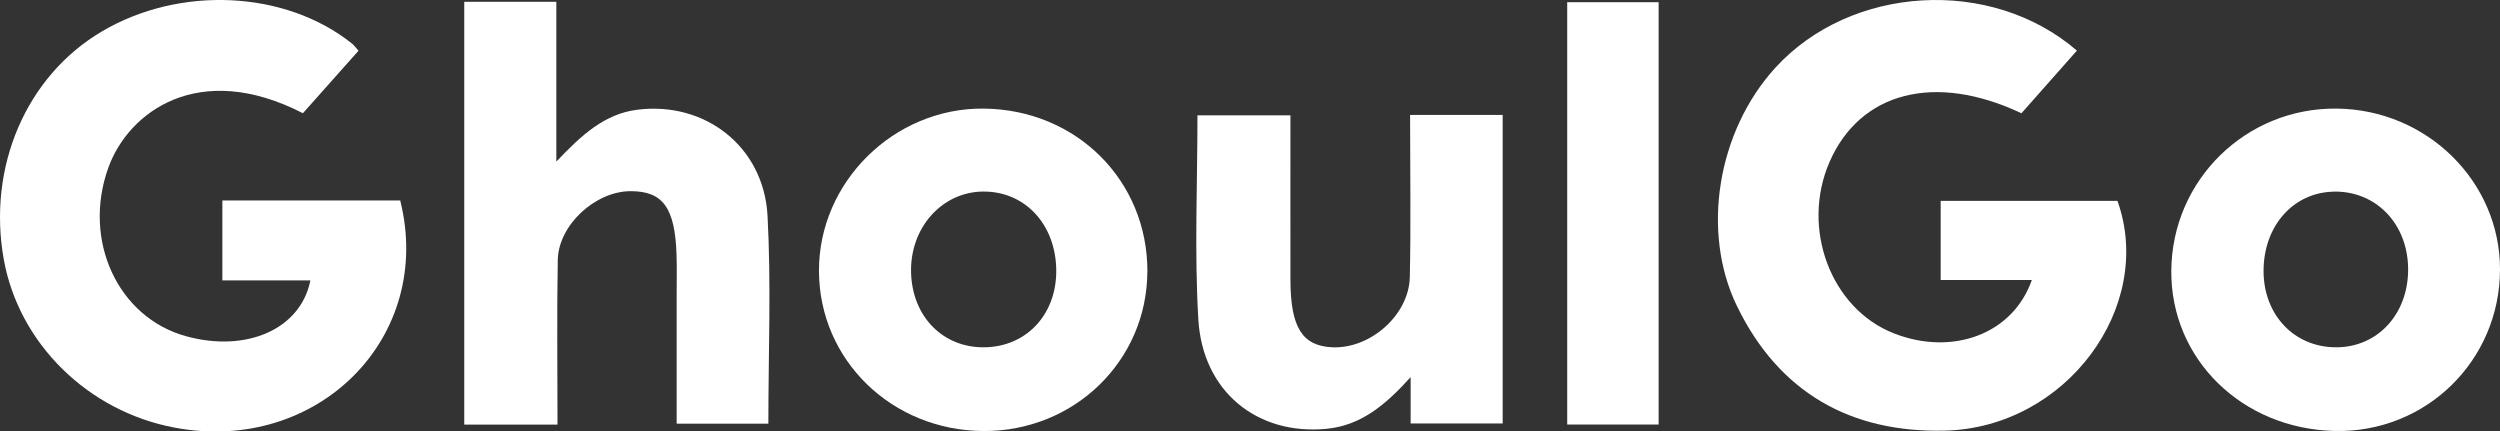 <?xml version="1.0" encoding="UTF-8"?>
<svg id="Layer_1" data-name="Layer 1" xmlns="http://www.w3.org/2000/svg" viewBox="0 0 454.44 78.43">
  <rect x="0" y="0" width="454.44" height="78.43" fill="#333333" stroke="none"/>
  <defs>
    <style>
      .cls-1 {
        fill: #fff;
        stroke-width: 0px;
      }
    </style>
  </defs>
  <path class="cls-1" d="m369.33,50.9h-16.56v-14.39h32.13c6.88,19.21-9.32,41.26-31.4,41.77-17.09.4-30.13-6.91-37.77-22.66-6.55-13.51-3.54-31.77,6.98-43.3,13.71-15.03,39.21-16.59,54.82-3.12-3.38,3.81-6.75,7.63-10.08,11.39-15.71-7.43-29.36-3.89-34.9,8.89-5.22,12.04.25,26.6,11.67,31.1,10.64,4.19,21.66.2,25.12-9.68Z"/>
  <path class="cls-1" d="m56.41,50.97h-15.99v-14.53h32.33c6.22,24.88-15,46.19-41.02,41.29-15.79-2.97-28.32-15.33-31.05-30.61C-2.31,30.32,4.76,13.87,18.46,5.75,32.67-2.67,51.87-1.76,63.98,7.92c.38.3.66.72,1.19,1.3-3.39,3.81-6.77,7.61-10.11,11.36-18.91-9.72-31.71-.27-35.37,9.91-4.75,13.19,1.73,27.22,14.14,30.63,10.95,3.01,20.82-1.26,22.59-10.15Z"/>
  <path class="cls-1" d="m101.34,77.18h-16.95V.33h16.74v29.04c4.58-4.81,8.73-8.68,14.76-9.43,12.23-1.53,22.95,6.67,23.63,19.29.67,12.44.15,24.95.15,37.78h-16.67c0-7.65,0-15.41,0-23.16,0-2.5.06-5-.02-7.5-.27-8.58-2.47-11.6-8.34-11.6-6.41,0-13.13,6.14-13.25,12.51-.18,9.82-.05,19.64-.05,29.91Z"/>
  <path class="cls-1" d="m256.34,20.89h16.81v56.09h-16.73v-8.43c-4.64,5.14-9.11,8.84-15.42,9.41-12.46,1.14-22.39-6.76-23.17-19.89-.73-12.25-.16-24.59-.16-37.11h16.9c0,10.02-.02,19.97,0,29.92.02,8.65,2.15,12.02,7.64,12.25,6.89.29,13.92-5.87,14.06-12.78.21-9.65.05-19.32.05-29.47Z"/>
  <path class="cls-1" d="m301.5,77.17h-16.62V.4h16.62v76.77Z"/>
  <path class="cls-1" d="m208.56,49.38c-.06,16.21-13.3,29.07-29.82,28.97-16.65-.11-29.8-12.89-29.87-29.04-.08-16.19,13.63-29.73,29.94-29.57,16.85.16,29.81,13.08,29.76,29.64Zm-29.96-14.56c-7.46.13-13.2,6.63-12.99,14.72.21,8.05,5.84,13.74,13.44,13.59,7.62-.15,13.05-6.06,12.95-14.07-.1-8.34-5.77-14.36-13.4-14.24Z"/>
  <path class="cls-1" d="m424.75,19.74c16.44.17,29.73,13.29,29.69,29.29-.05,16.56-13.49,29.68-30.03,29.31-16.89-.38-29.85-13.1-29.72-29.14.13-16.48,13.56-29.64,30.06-29.46Zm-.55,15.1c-7.34.15-12.71,6.21-12.74,14.36-.02,7.98,5.5,13.87,13.07,13.93,7.63.07,13.28-6.04,13.21-14.29-.07-8.18-5.86-14.16-13.54-14.01Z"/>
</svg>